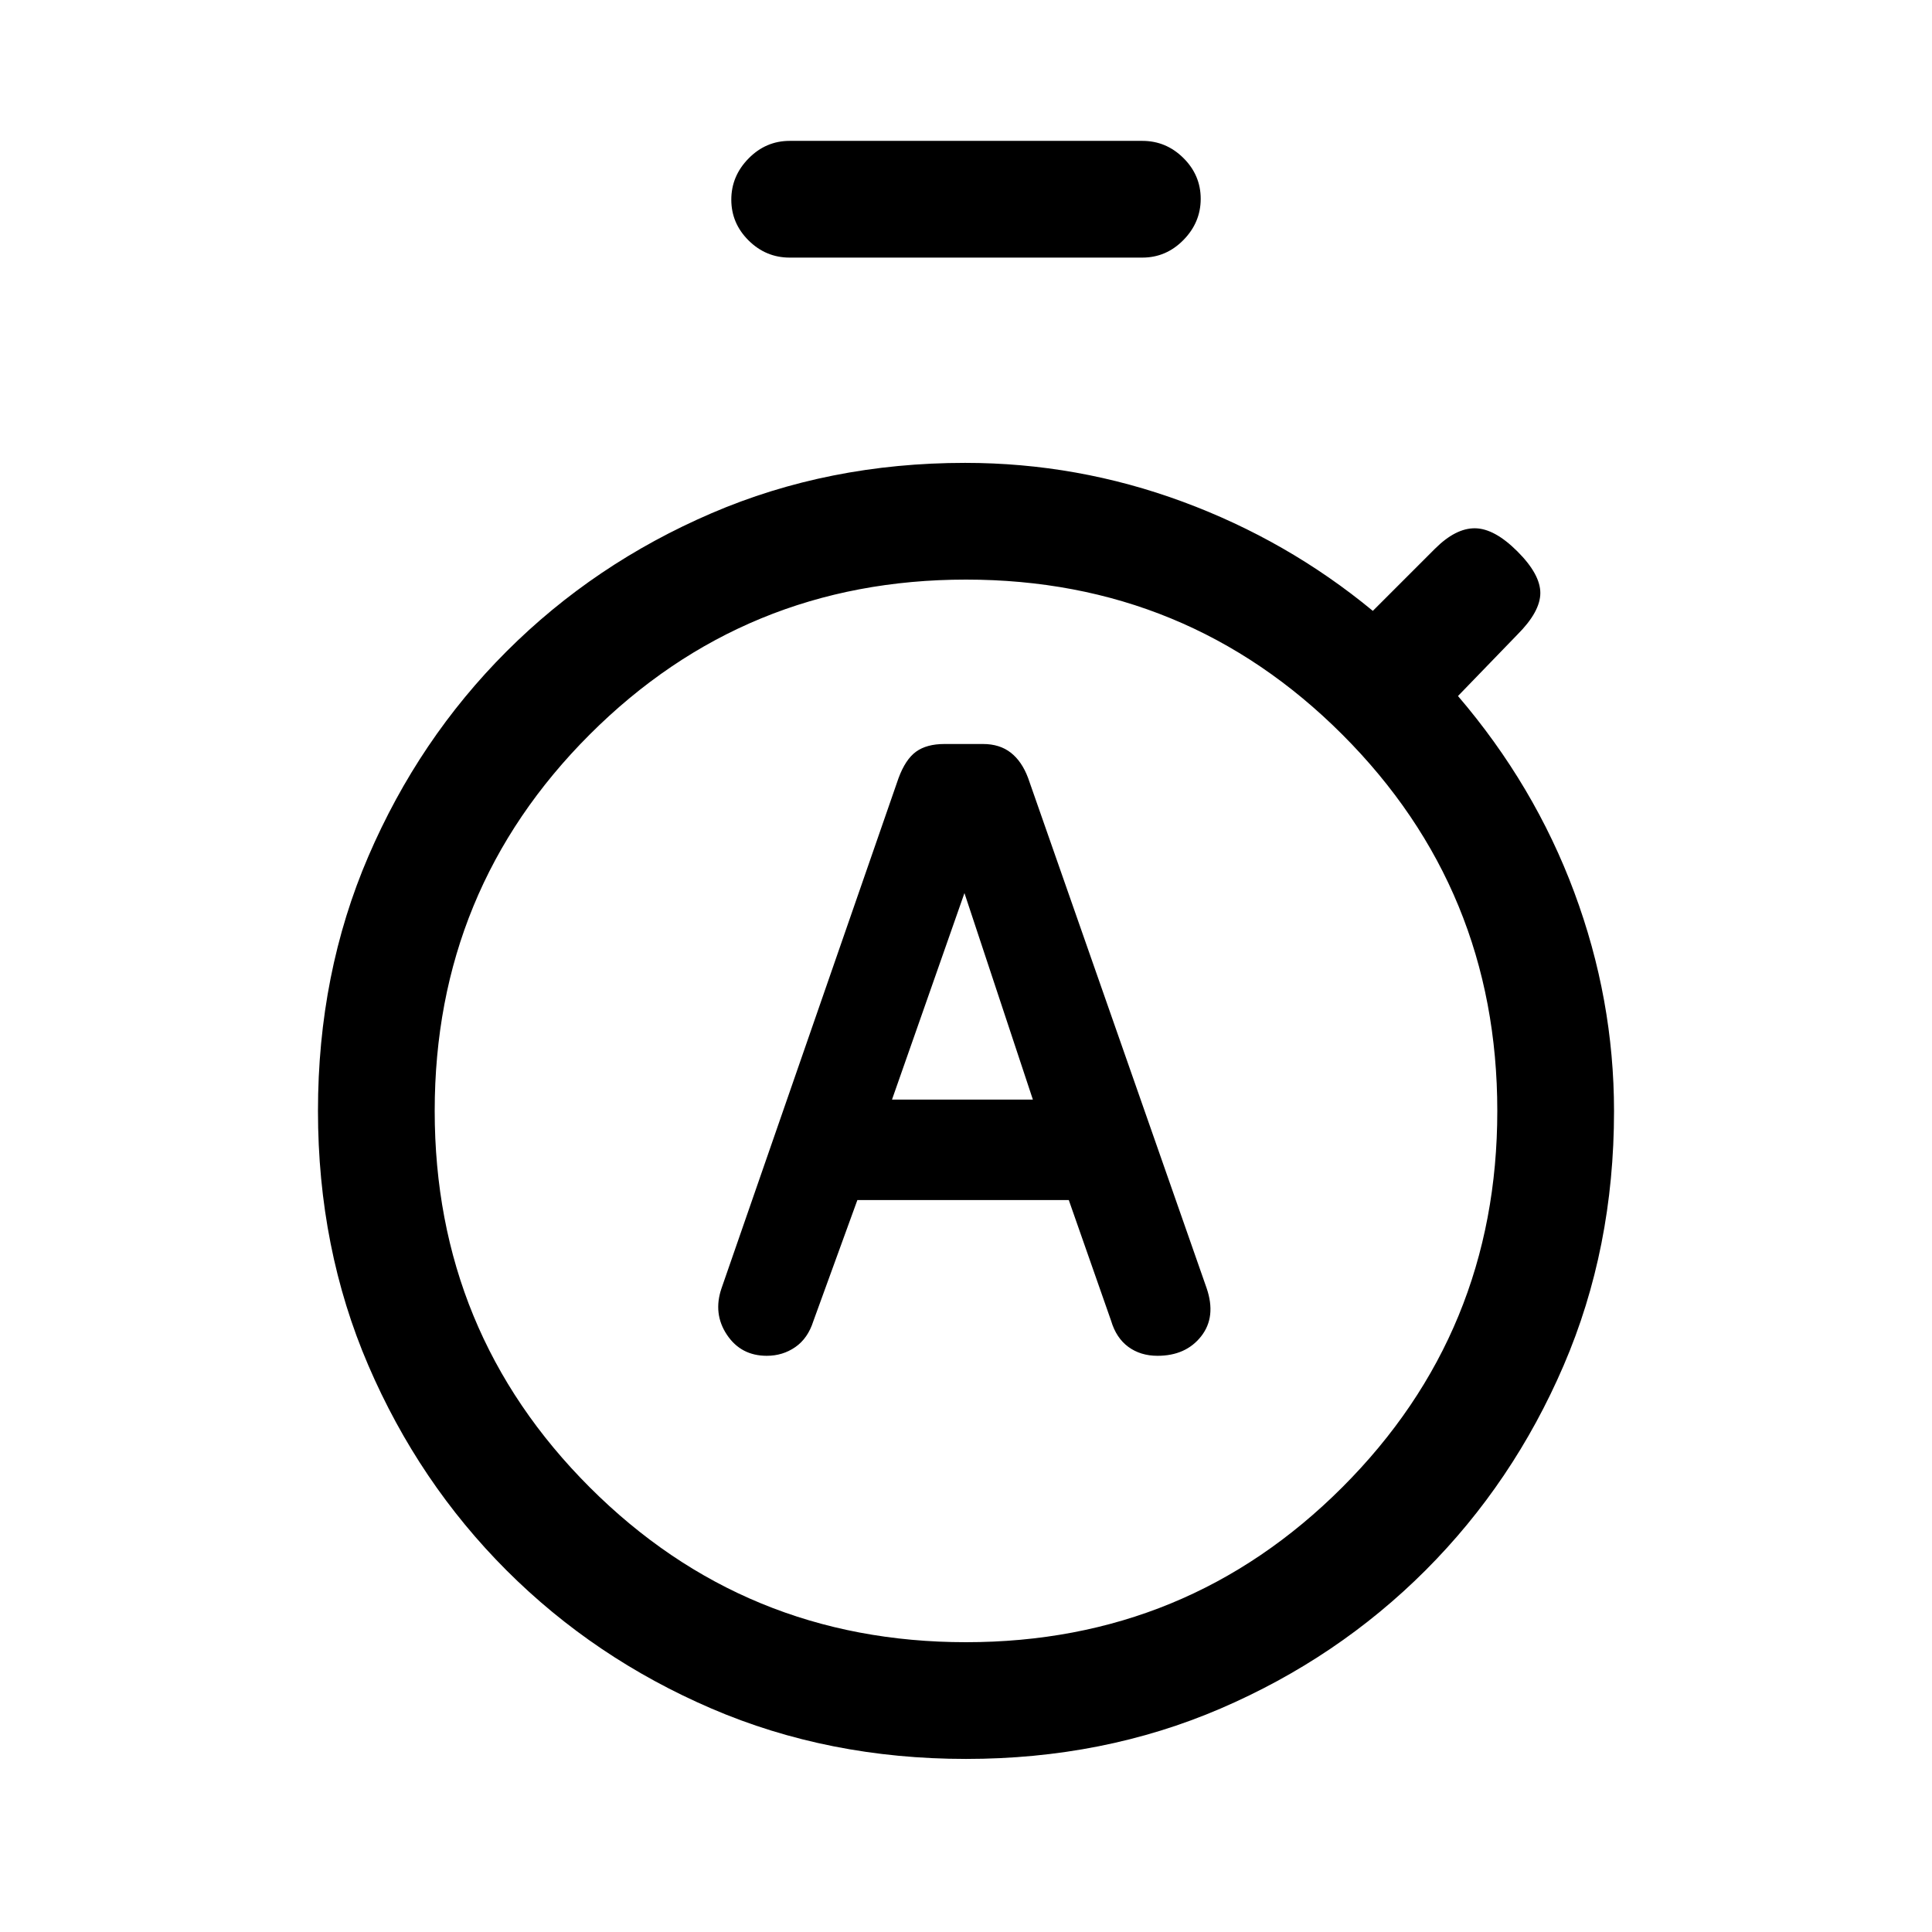 <svg xmlns="http://www.w3.org/2000/svg" height="20" viewBox="0 -960 960 960" width="20"><path d="M426.02-363.69h105.06l21 59.92q2.54 8.59 8.59 13.03 6.06 4.43 14.49 4.43 14.07 0 21.69-9.69 7.61-9.69 2.69-24l-88.68-253.42q-3.09-8.27-8.61-12.58-5.52-4.31-13.8-4.31H469.3q-8.84 0-14.11 3.81t-8.73 13.19L358.5-319.8q-4.27 12.57 2.7 23.03t19.8 10.46q7.92 0 14.17-4.32t8.98-12.91l21.87-60.15Zm17.21-49.93 36-102.61 34 102.61h-70ZM392.38-832q-11.83 0-20.41-8.52-8.59-8.52-8.59-20.27t8.59-20.48q8.58-8.73 20.41-8.73h175.24q11.83 0 20.41 8.52 8.59 8.52 8.59 20.27t-8.59 20.48q-8.58 8.73-20.41 8.73H392.38ZM480-86q-68.31 0-126.5-25.04t-101.81-68.65q-43.61-43.62-68.65-101.81Q158-339.69 158-408t25.04-126.5q25.04-58.19 68.65-101.81 43.62-43.61 101.81-68.65Q411.69-730 479.56-730q55.84 0 108.03 19.27 52.18 19.27 94.56 54.27l30.82-30.82q10.34-10.34 19.99-10.22 9.66.12 21.04 11.5 11.38 11.38 11.38 20.65 0 9.27-11.38 20.66l-29.54 30.54q38 44.38 57.77 97.5Q802-463.54 802-407.86q0 68.17-25.04 126.36t-68.65 101.81q-43.62 43.61-101.81 68.65Q548.31-86 480-86Zm0-58q110 0 187-77t77-187q0-110-77-187t-187-77q-110 0-187 77t-77 187q0 110 77 187t187 77Zm0-264Z"/></svg>